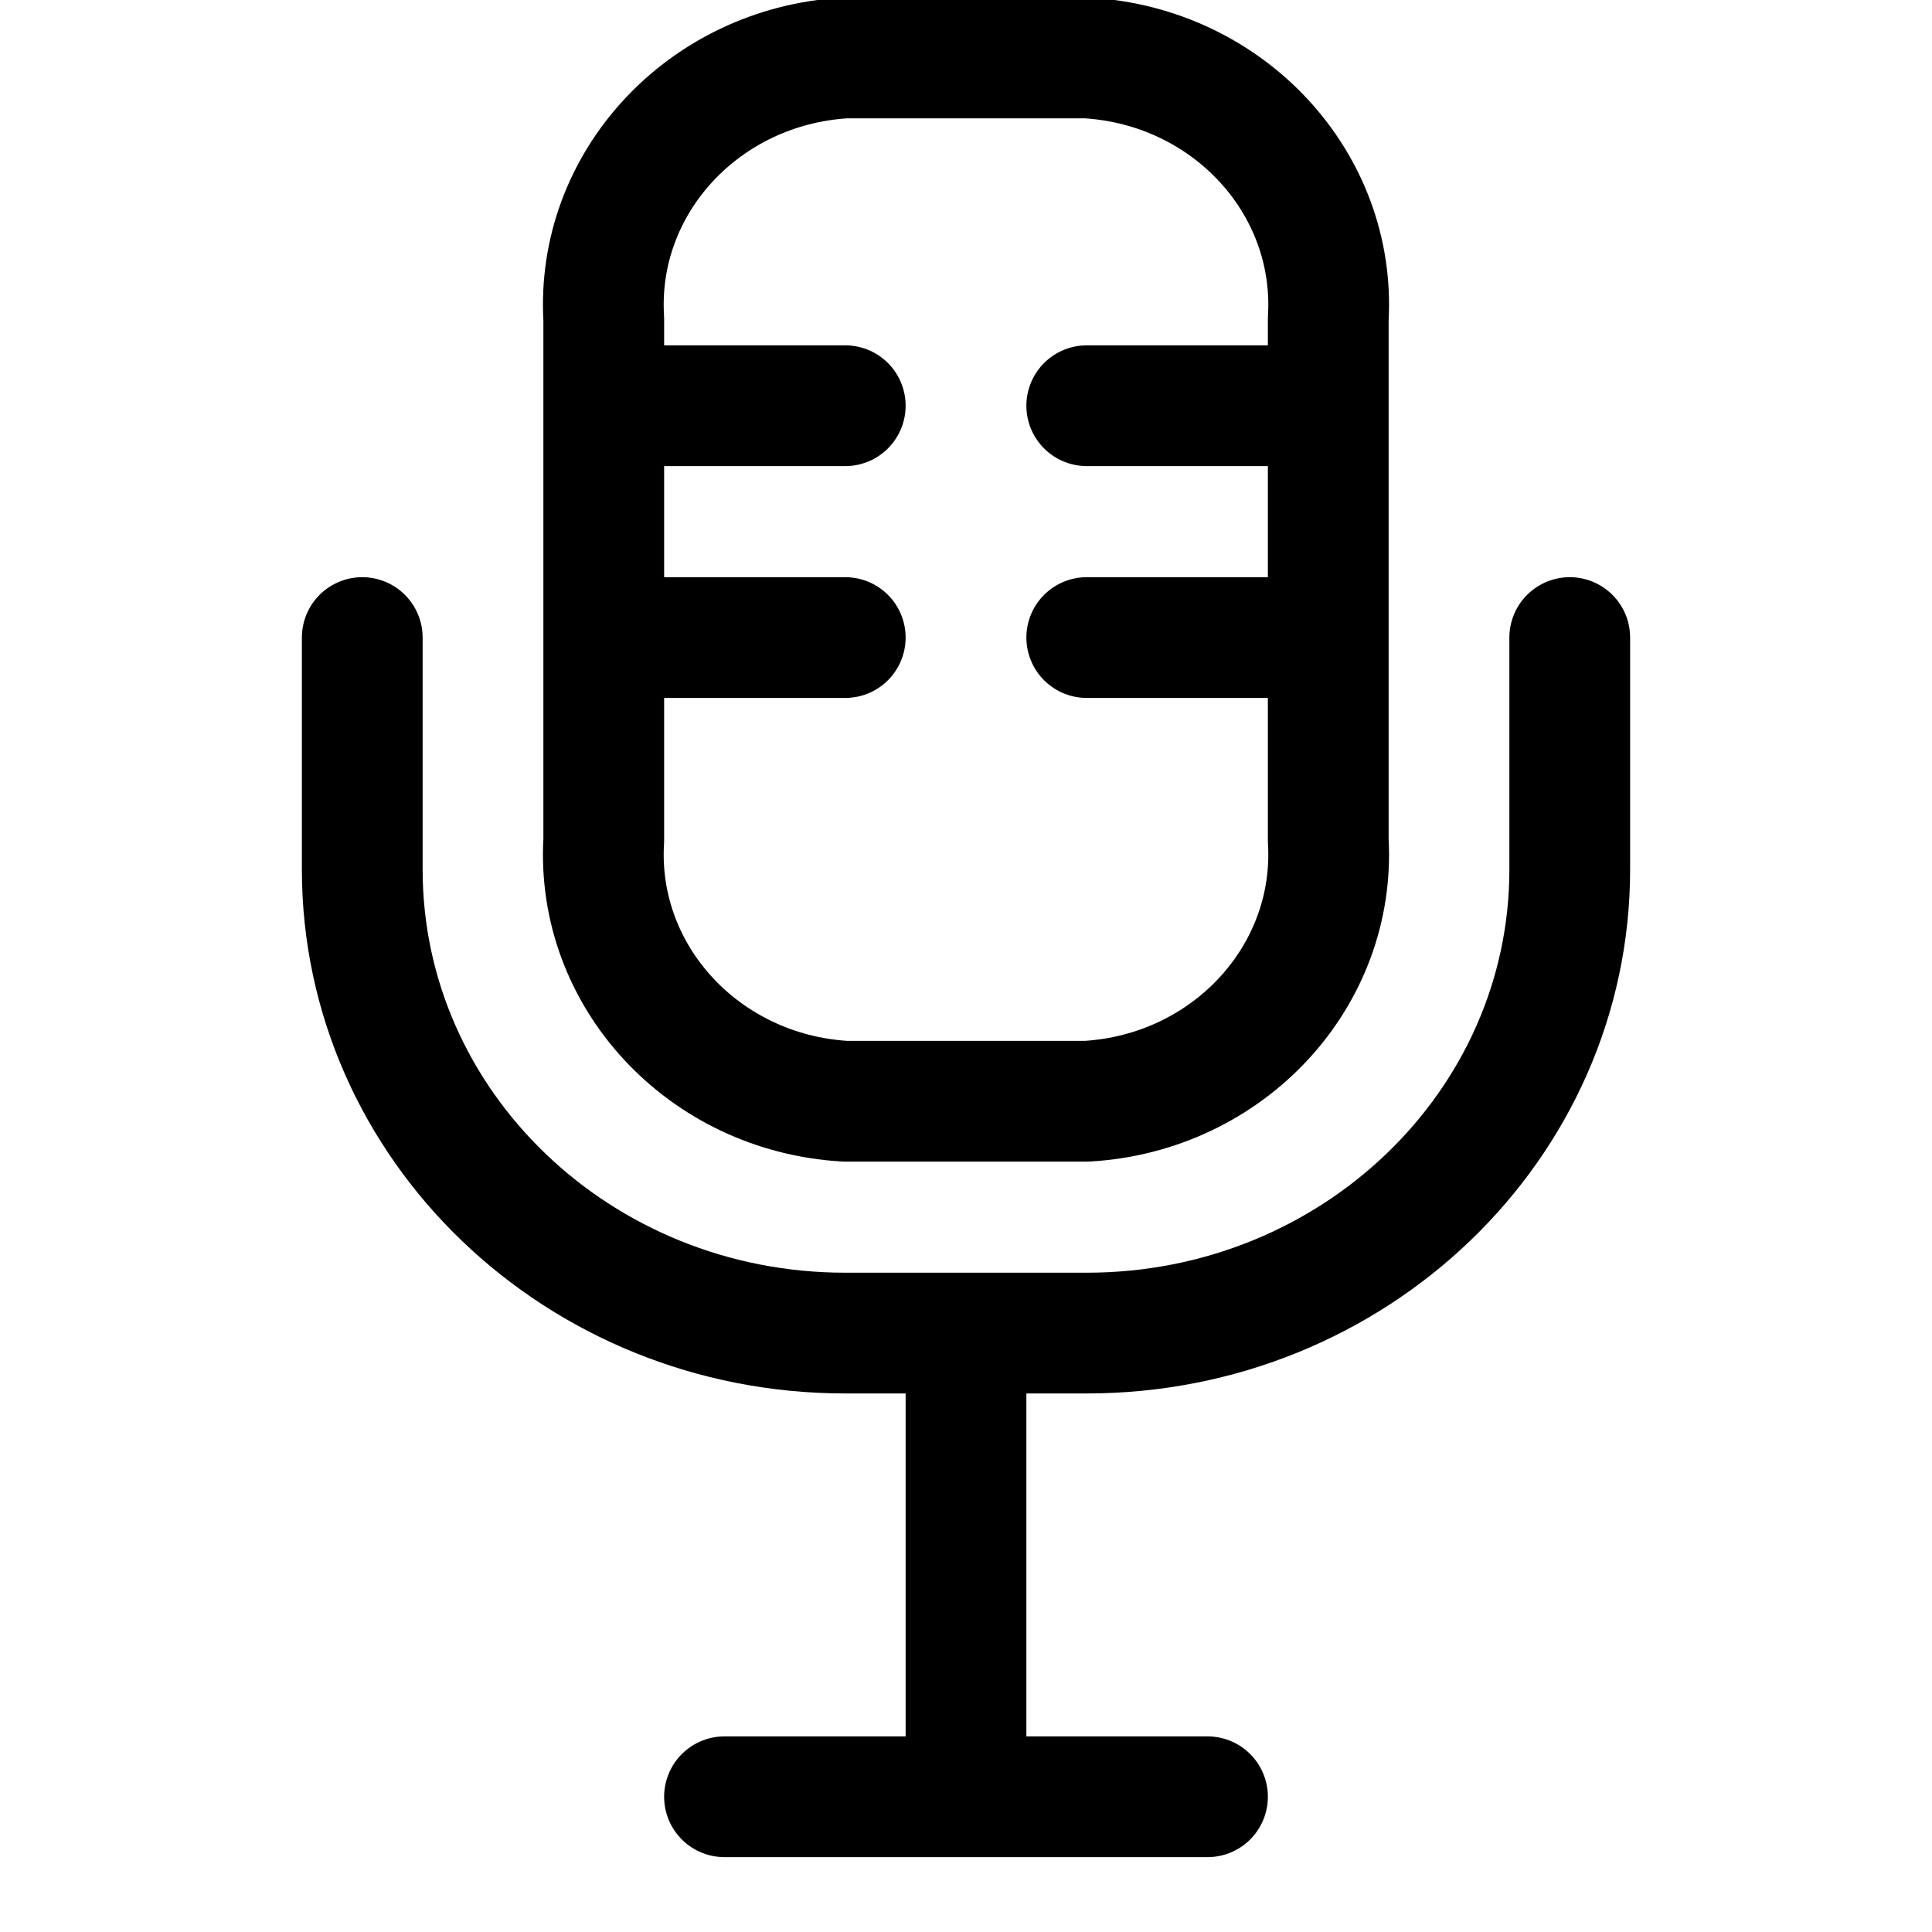 <svg width="24" height="24" viewBox="0 0 24 24" fill="none" xmlns="http://www.w3.org/2000/svg"><g clip-path="url(#a)"><path d="M12 16.56v5.76m-3 0h6M4.5 7.92v2.88c0 3.181 2.686 5.76 6 5.76h3c3.314 0 6-2.579 6-5.76V7.92m-12-2.88h3m3 0h3m-9 2.88h3m3 0h3m-3 5.76h-3c-1.759-.103-3.1-1.551-3-3.24V3.96C7.4 2.272 8.741.823 10.5.72h3c1.759.103 3.1 1.552 3 3.24v6.48c.1 1.689-1.241 3.137-3 3.24Z" stroke="#000" stroke-width="1.5" stroke-linecap="round" stroke-linejoin="round"/></g><defs><clipPath id="a"><path fill="#fff" d="M0 0h24v24H0z"/></clipPath></defs></svg>